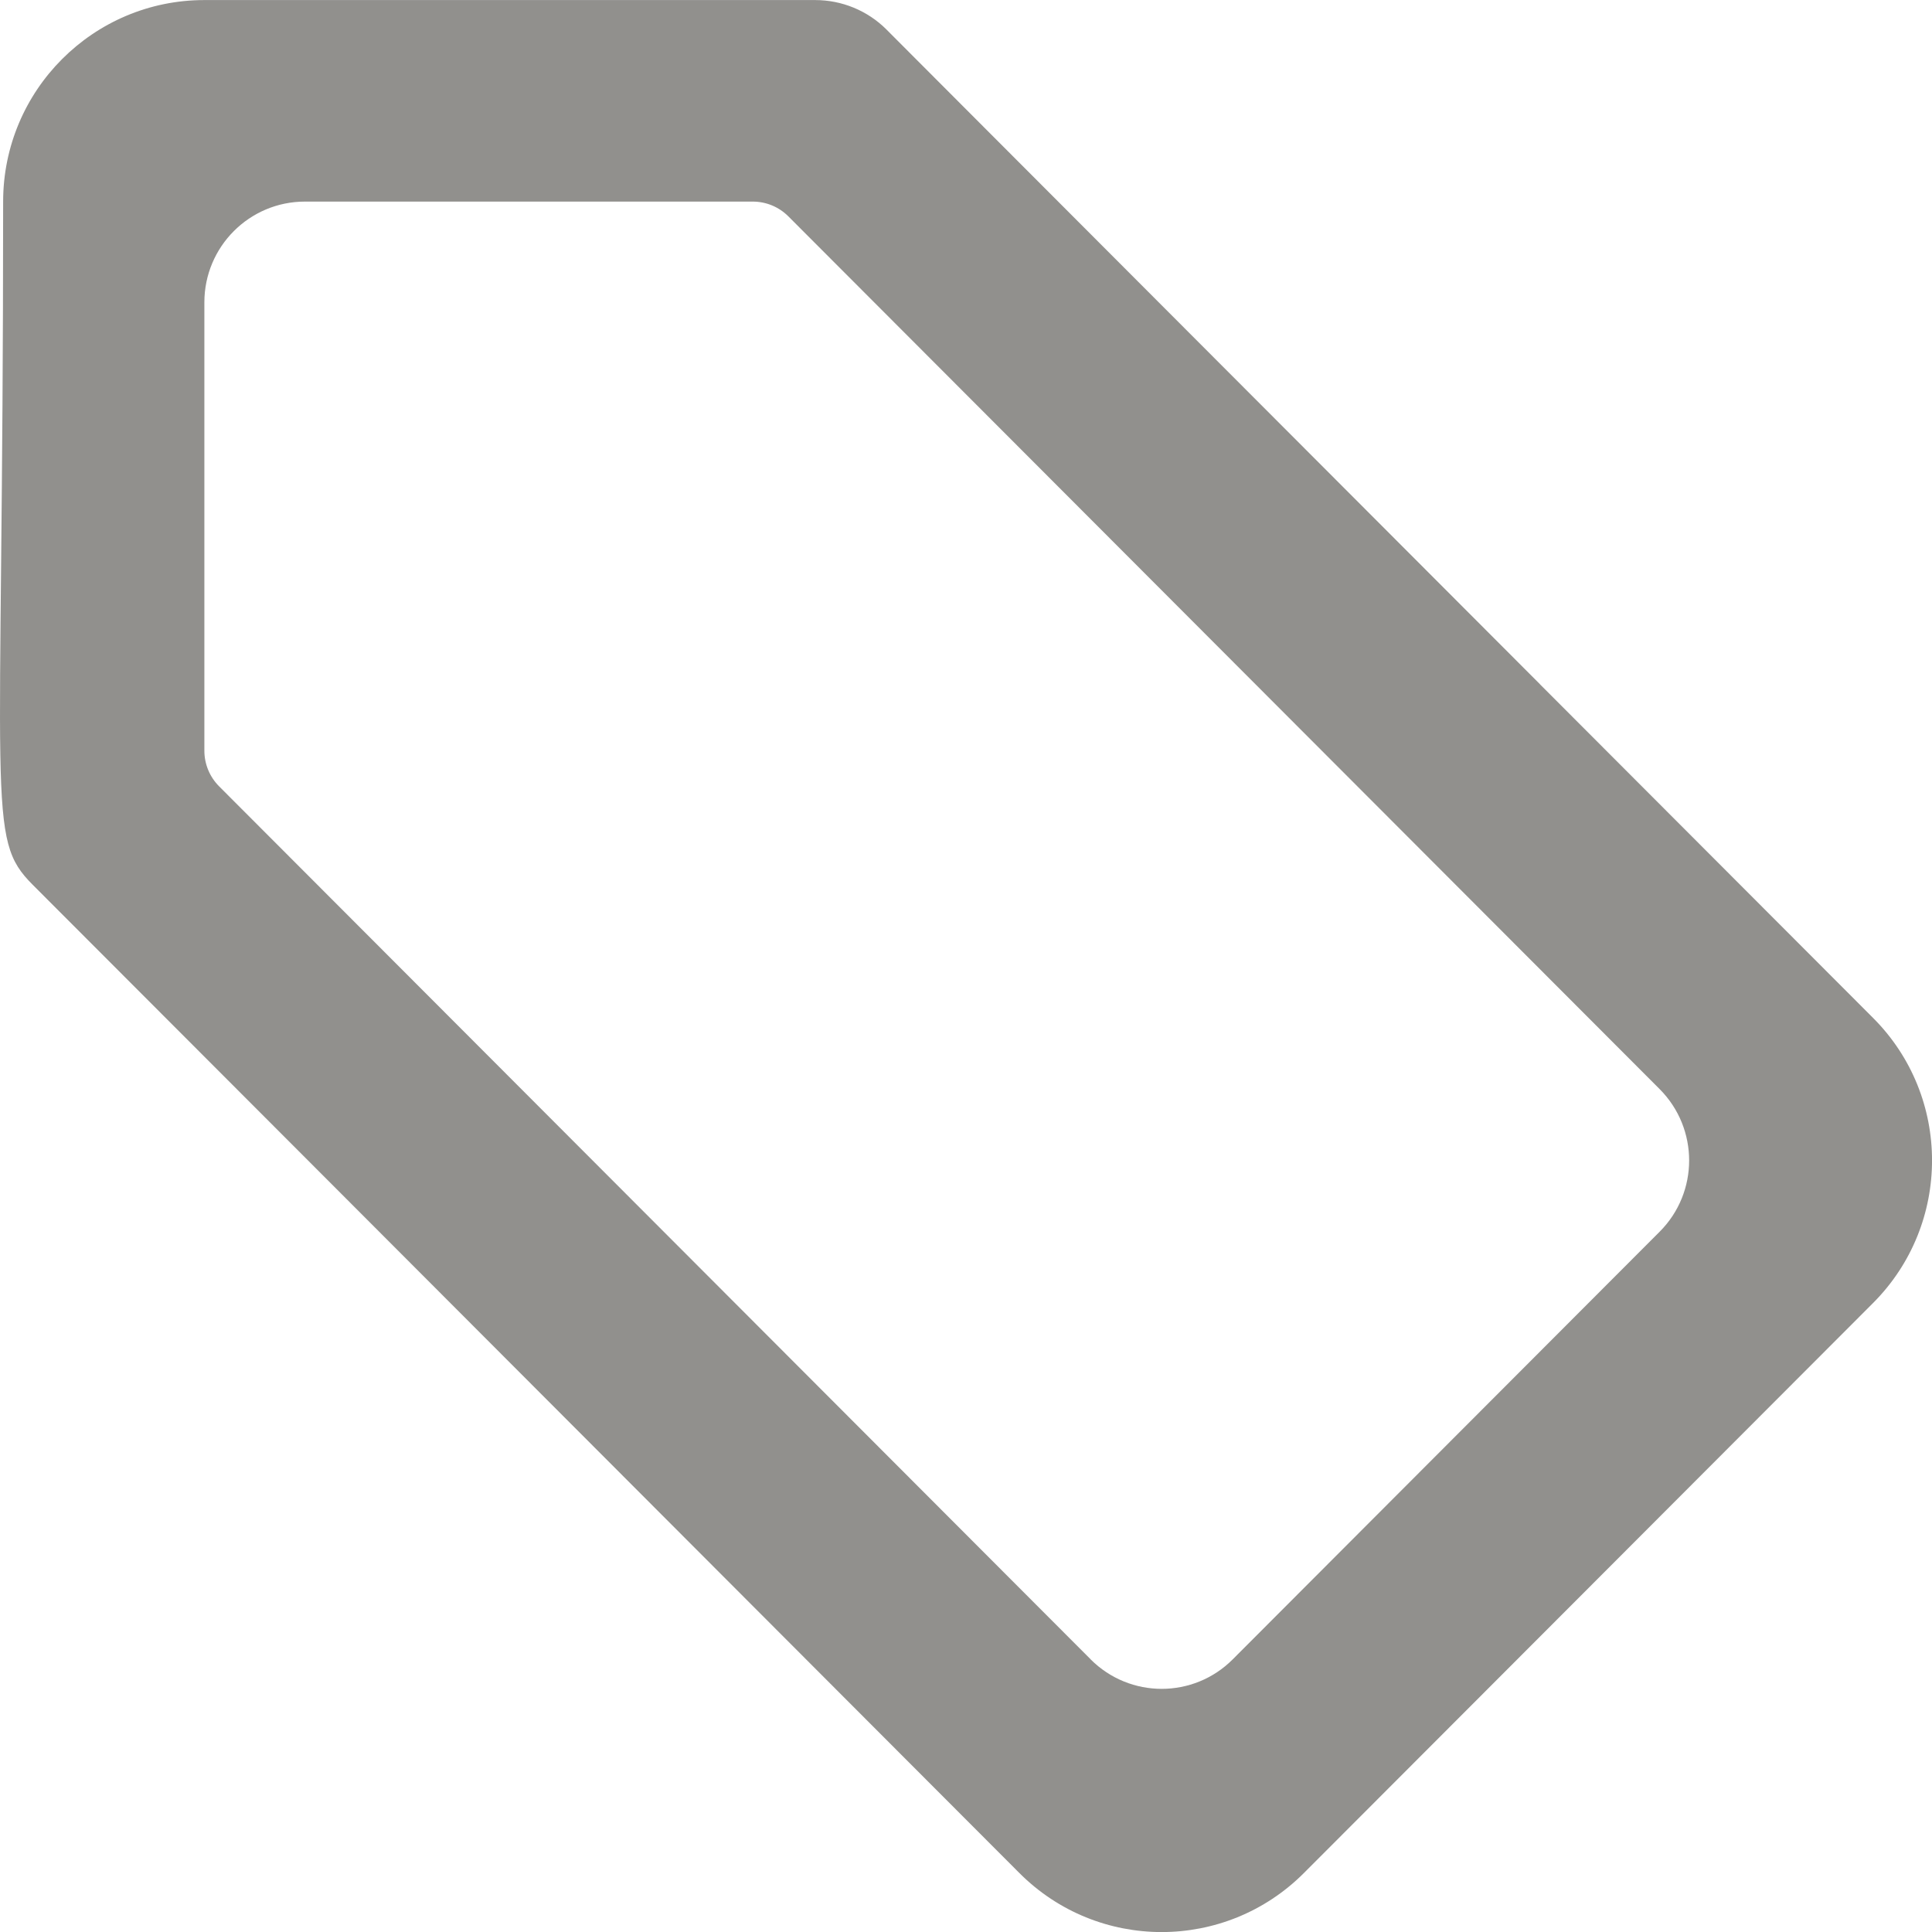 <!-- Generated by IcoMoon.io -->
<svg version="1.1" xmlns="http://www.w3.org/2000/svg" width="32" height="32" viewBox="0 0 32 32">
<title>as-tag_round-</title>
<path fill="#91908d" d="M18.063 27.482l-14.433-14.457c-0.157-0.157-0.245-0.369-0.245-0.591v-7.426c0-0.923 0.747-1.669 1.666-1.669h7.416c0.222 0 0.433 0.087 0.59 0.244l14.433 14.457c0.65 0.653 0.65 1.709 0 2.36l-7.071 7.083c-0.65 0.653-1.705 0.653-2.356 0zM25.505 11.331c-0.278-0.279-11.102-11.12-10.823-10.843-0.313-0.312-0.737-0.487-1.18-0.487h-10.117c-1.84 0-3.333 1.494-3.333 3.338 0 10.114-0.287 10.536 0.488 11.314 6.536 6.545 1.83 1.831 16.344 16.37 1.301 1.304 3.411 1.304 4.713 0 0.297-0.297 9.532-9.546 9.427-9.441 1.302-1.305 1.302-3.419 0-4.722l-5.519-5.528z"></path>
</svg>
